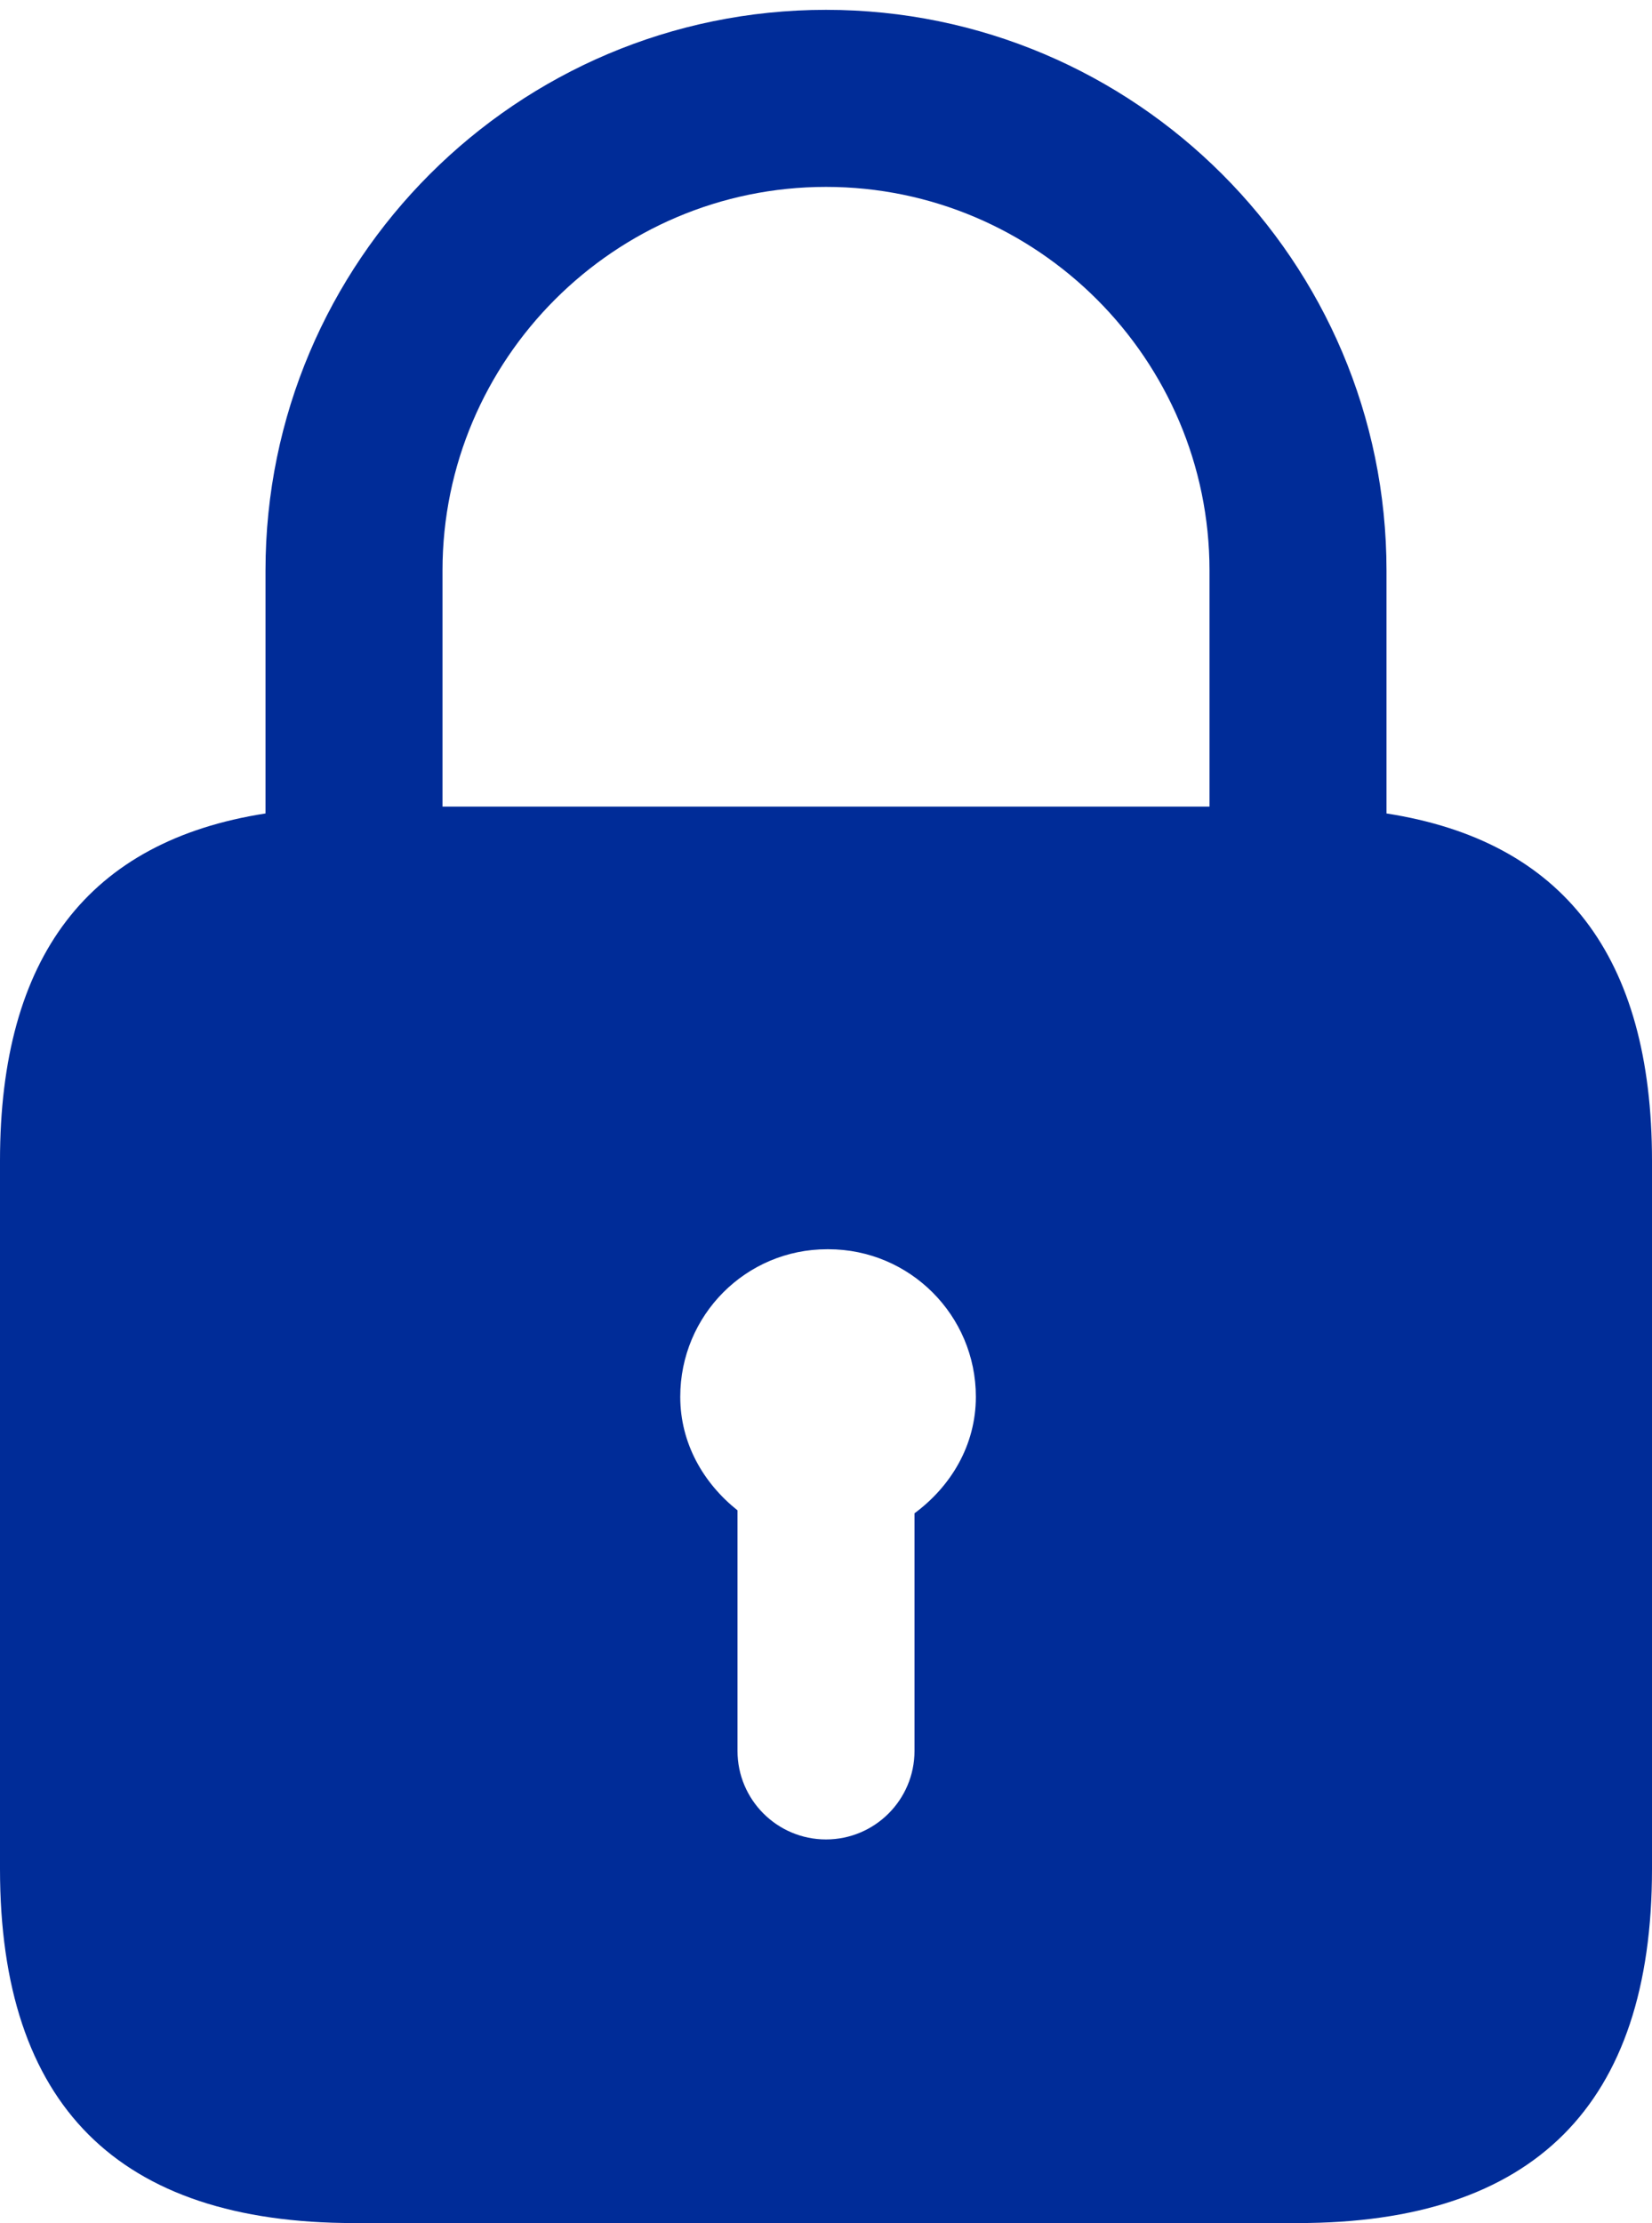 <svg width="84" height="113" viewBox="0 0 84 113" fill="none" xmlns="http://www.w3.org/2000/svg">
<path d="M70.5 41.349V29C70.5 13.28 57.72 0.5 42 0.5C26.28 0.5 13.5 13.28 13.5 29V41.349C4.512 42.747 0 48.614 0 59V95C0 107 6 113 18 113H66C78 113 84 107 84 95V59C84 48.614 79.488 42.747 70.5 41.349ZM46.5 76.922V89C46.5 91.484 44.484 93.5 42 93.5C39.516 93.5 37.5 91.484 37.5 89V76.772C35.772 75.397 34.589 73.37 34.589 71C34.589 66.86 37.92 63.5 42.06 63.5H42.12C46.26 63.5 49.62 66.86 49.62 71C49.62 73.472 48.342 75.56 46.5 76.922ZM61.5 41H22.5V29C22.5 18.26 31.26 9.5 42 9.5C52.74 9.5 61.5 18.26 61.5 29V41Z" fill="#002C98"/>
</svg>
